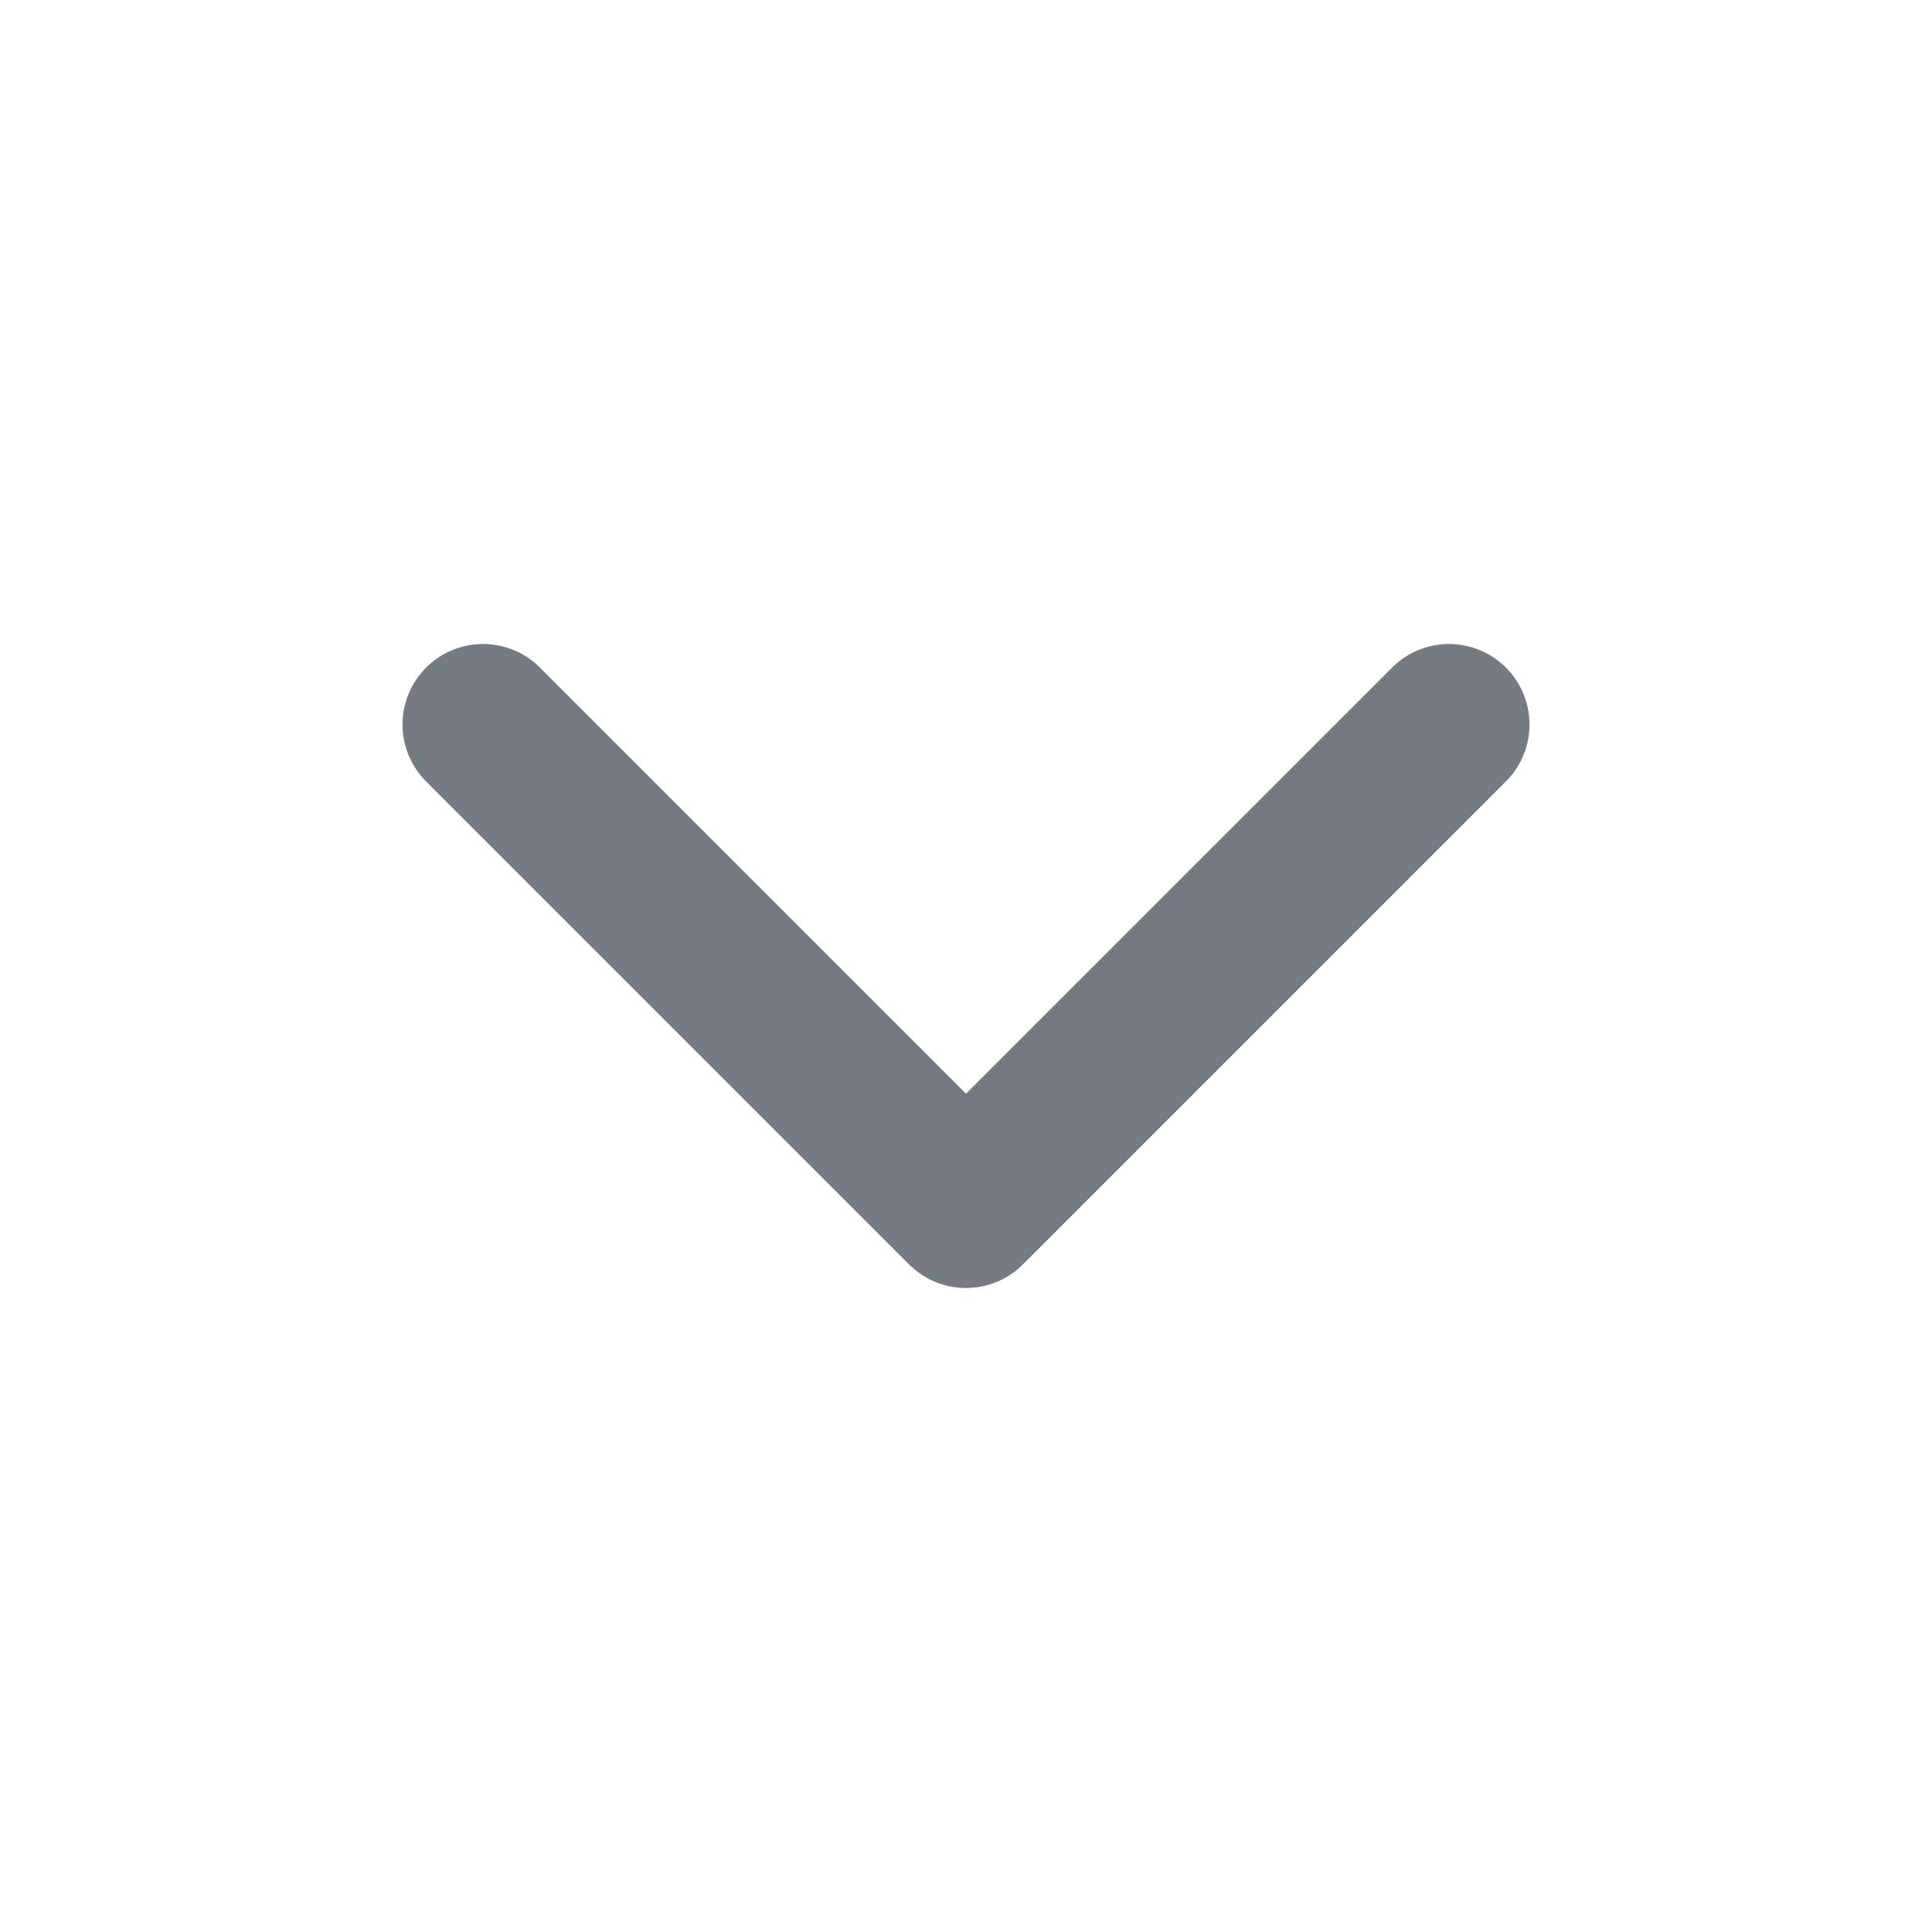 <svg width="24" height="24" viewBox="0 0 24 24" fill="none" xmlns="http://www.w3.org/2000/svg">
<g id="Cheveron">
<path id="Vector 1" d="M6 9L12 15L18 9" stroke="#757B82" stroke-width="2" stroke-linecap="round" stroke-linejoin="round"/>
</g>
</svg>
